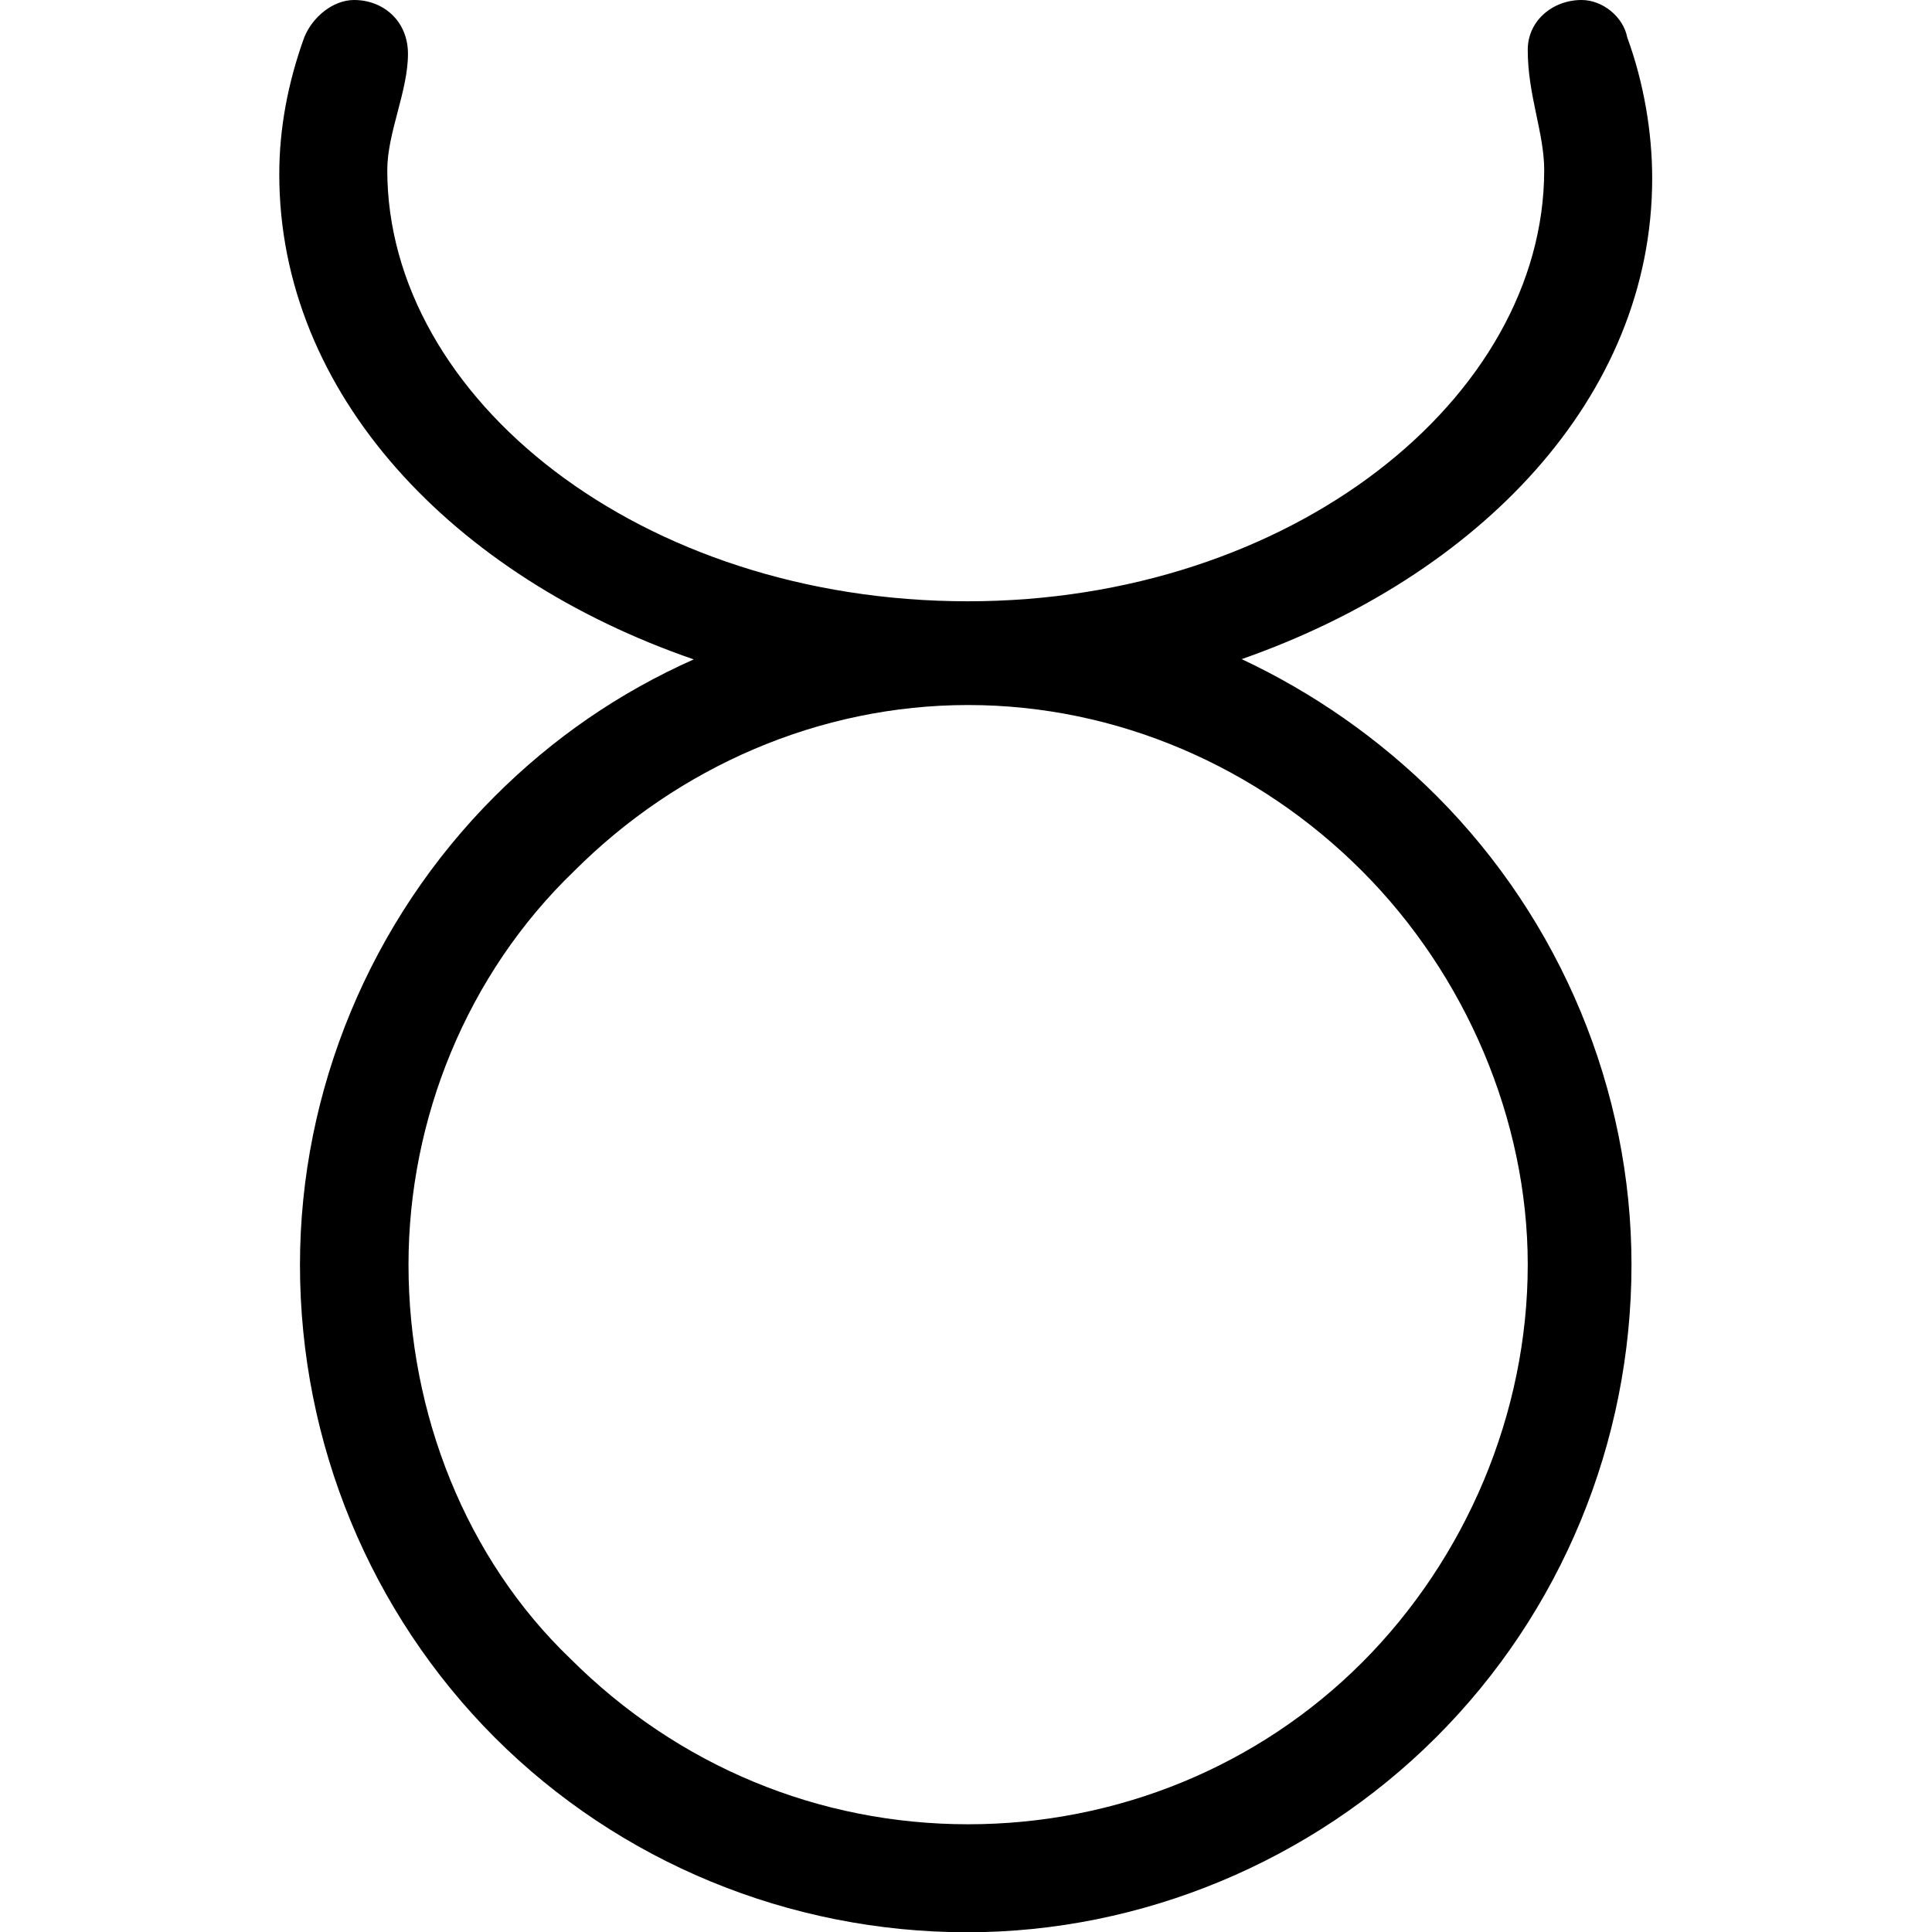 <?xml version="1.0" encoding="UTF-8" standalone="no"?>
<svg
   xmlns:dc="http://purl.org/dc/elements/1.1/"
   xmlns:cc="http://creativecommons.org/ns#"
   xmlns:rdf="http://www.w3.org/1999/02/22-rdf-syntax-ns#"
   xmlns:svg="http://www.w3.org/2000/svg"
   xmlns="http://www.w3.org/2000/svg"
   xmlns:xlink="http://www.w3.org/1999/xlink"
   xmlns:sodipodi="http://sodipodi.sourceforge.net/DTD/sodipodi-0.dtd"
   xmlns:inkscape="http://www.inkscape.org/namespaces/inkscape"
   sodipodi:docname="temp.svg"
   id="svg17"
   version="1.1"
   viewBox="0 0 5.172 7.281"
   height="64px"
   width="64px">
  <sodipodi:namedview
     id="namedview19"
     inkscape:window-height="480"
     inkscape:window-width="640"
     inkscape:pageshadow="2"
     inkscape:pageopacity="0"
     guidetolerance="10"
     gridtolerance="10"
     objecttolerance="10"
     borderopacity="1"
     bordercolor="#666666"
     pagecolor="#ffffff" />
  <defs
     id="defs10">
    <g
       id="g8">
      <symbol
         id="glyph0-0"
         overflow="visible">
        <path
           id="path2"
           d=""
           style="stroke:none" />
      </symbol>
      <symbol
         id="glyph0-1"
         overflow="visible">
        <path
           id="path5"
           d="m 5.859,-2.359 c 0,0.562 -0.234,1.109 -0.625,1.5 C 4.844,-0.469 4.312,-0.25 3.75,-0.25 3.188,-0.25 2.656,-0.469 2.25,-0.875 1.859,-1.25 1.641,-1.797 1.641,-2.359 c 0,-0.547 0.219,-1.094 0.625,-1.484 0.391,-0.391 0.922,-0.625 1.484,-0.625 0.562,0 1.094,0.234 1.484,0.625 0.391,0.391 0.625,0.938 0.625,1.484 z m 0.375,-4.625 C 6.219,-7.062 6.141,-7.125 6.062,-7.125 c -0.109,0 -0.203,0.078 -0.203,0.188 0,0.172 0.062,0.312 0.062,0.453 0,0.859 -0.953,1.625 -2.172,1.625 -1.234,0 -2.188,-0.766 -2.188,-1.625 0,-0.141 0.078,-0.297 0.078,-0.438 0,-0.125 -0.094,-0.203 -0.203,-0.203 -0.078,0 -0.156,0.062 -0.188,0.141 -0.062,0.172 -0.094,0.344 -0.094,0.516 0,0.828 0.656,1.516 1.562,1.828 -0.281,0.125 -0.531,0.297 -0.75,0.516 -0.469,0.469 -0.734,1.109 -0.734,1.766 0,0.672 0.266,1.312 0.734,1.781 0.469,0.469 1.109,0.734 1.781,0.734 0.656,0 1.297,-0.266 1.766,-0.734 C 5.984,-1.047 6.25,-1.688 6.25,-2.359 6.25,-3.016 5.984,-3.656 5.516,-4.125 5.297,-4.344 5.047,-4.516 4.781,-4.641 c 0.891,-0.312 1.547,-0.984 1.547,-1.812 0,-0.172 -0.031,-0.359 -0.094,-0.531 z m 0,0"
           style="stroke:none" />
      </symbol>
    </g>
  </defs>
  <g
     transform="translate(-149.868,-127.64)"
     id="surface1">
    <g
       id="g14"
       style="fill:#000000;fill-opacity:1">
      <use
         height="100%"
         width="100%"
         id="use12"
         y="134.765"
         x="148.712"
         xlink:href="#glyph0-1" />
    </g>
  </g>
</svg>
